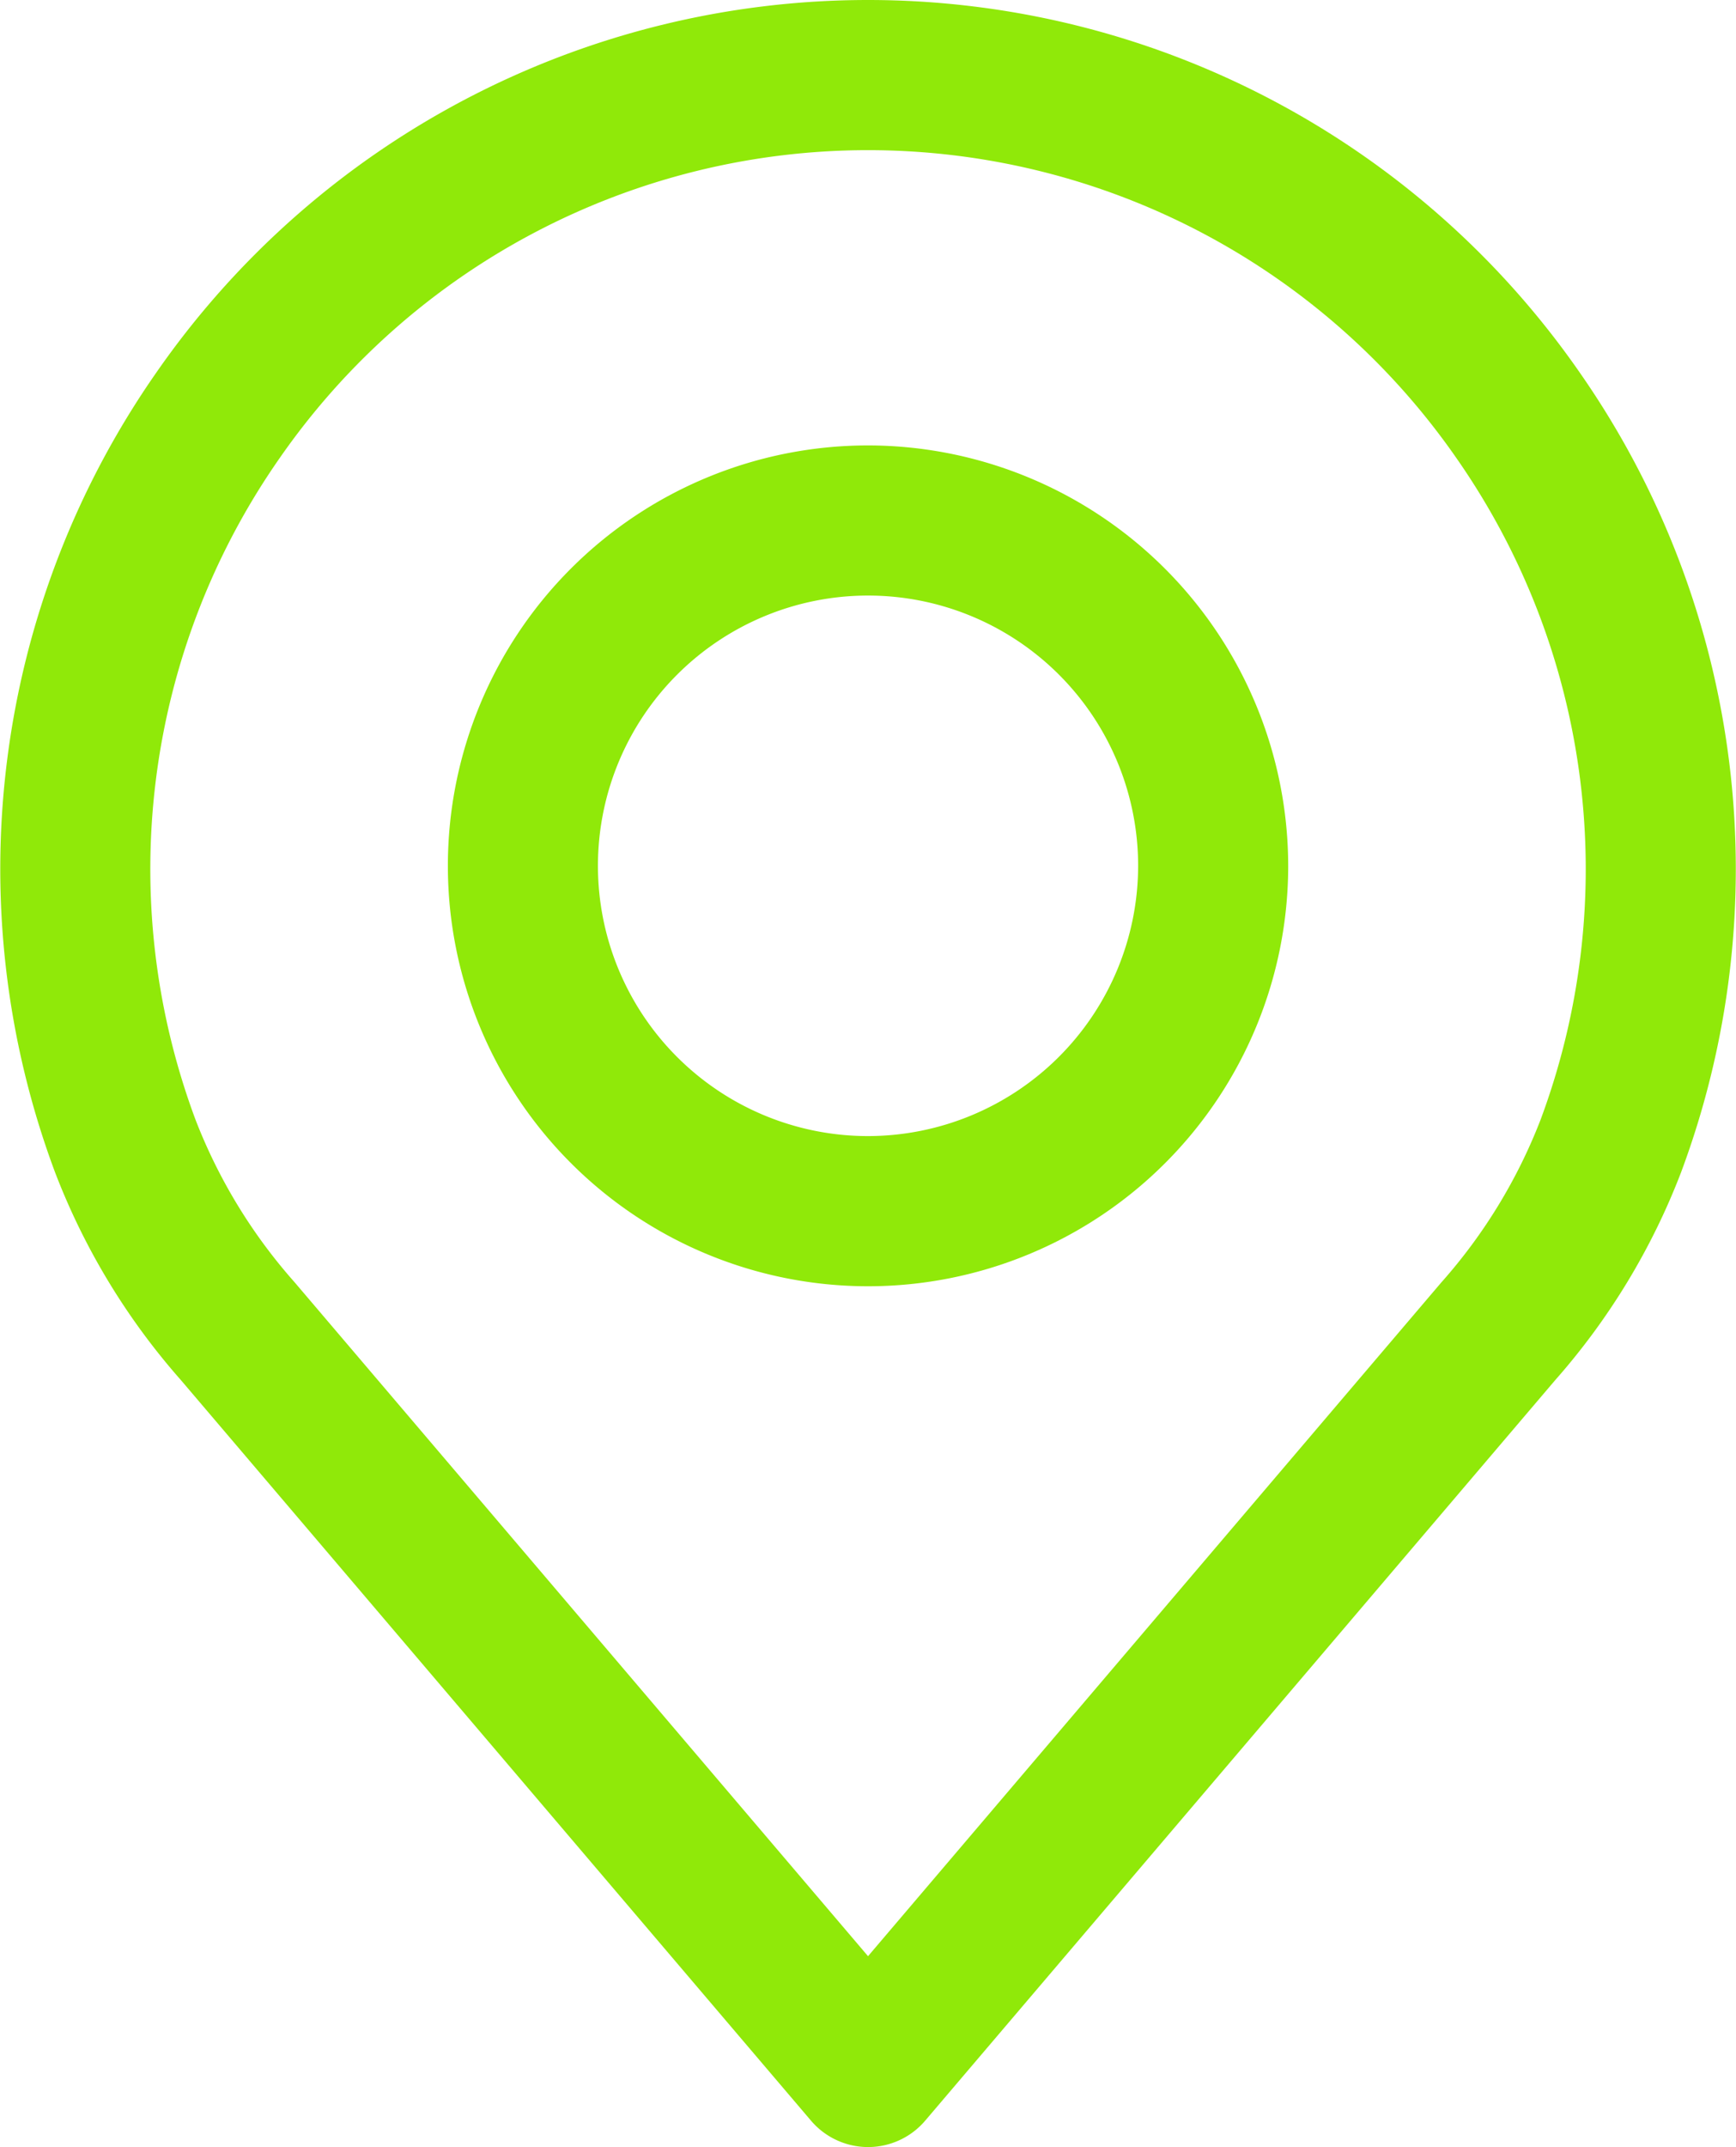 <svg xmlns="http://www.w3.org/2000/svg" width="108.48" height="134.085" viewBox="0 0 108.48 134.085">
  <g id="place" transform="translate(-48.886)">
    <g id="Grupo_68" data-name="Grupo 68" transform="translate(48.886)">
      <g id="Grupo_67" data-name="Grupo 67">
        <path id="Caminho_45" data-name="Caminho 45" d="M147.634,23.313a54.139,54.139,0,0,0-89.012,0,54.147,54.147,0,0,0-6.3,49.888,42.643,42.643,0,0,0,7.859,12.976l39.382,46.258a4.685,4.685,0,0,0,7.138,0L146.068,86.19a42.685,42.685,0,0,0,7.858-12.958A54.157,54.157,0,0,0,147.634,23.313Zm-2.488,46.634a33.443,33.443,0,0,1-6.184,10.13.167.167,0,0,0-.022.025l-35.812,42.063L67.293,80.076A33.463,33.463,0,0,1,61.1,69.917a44.789,44.789,0,0,1,5.235-41.271,44.762,44.762,0,0,1,73.586,0A44.8,44.8,0,0,1,145.146,69.948Z" transform="translate(-48.886)" fill="#90e909"/>
      </g>
    </g>
    <g id="Grupo_70" data-name="Grupo 70" transform="translate(76.873 27.817)">
      <g id="Grupo_69" data-name="Grupo 69">
        <path id="Caminho_46" data-name="Caminho 46" d="M182.009,106.219a26.255,26.255,0,1,0,26.255,26.255A26.284,26.284,0,0,0,182.009,106.219Zm0,43.132a16.878,16.878,0,1,1,16.878-16.878A16.9,16.9,0,0,1,182.009,149.351Z" transform="translate(-155.754 -106.219)" fill="#90e909"/>
      </g>
    </g>
  </g>
</svg>
